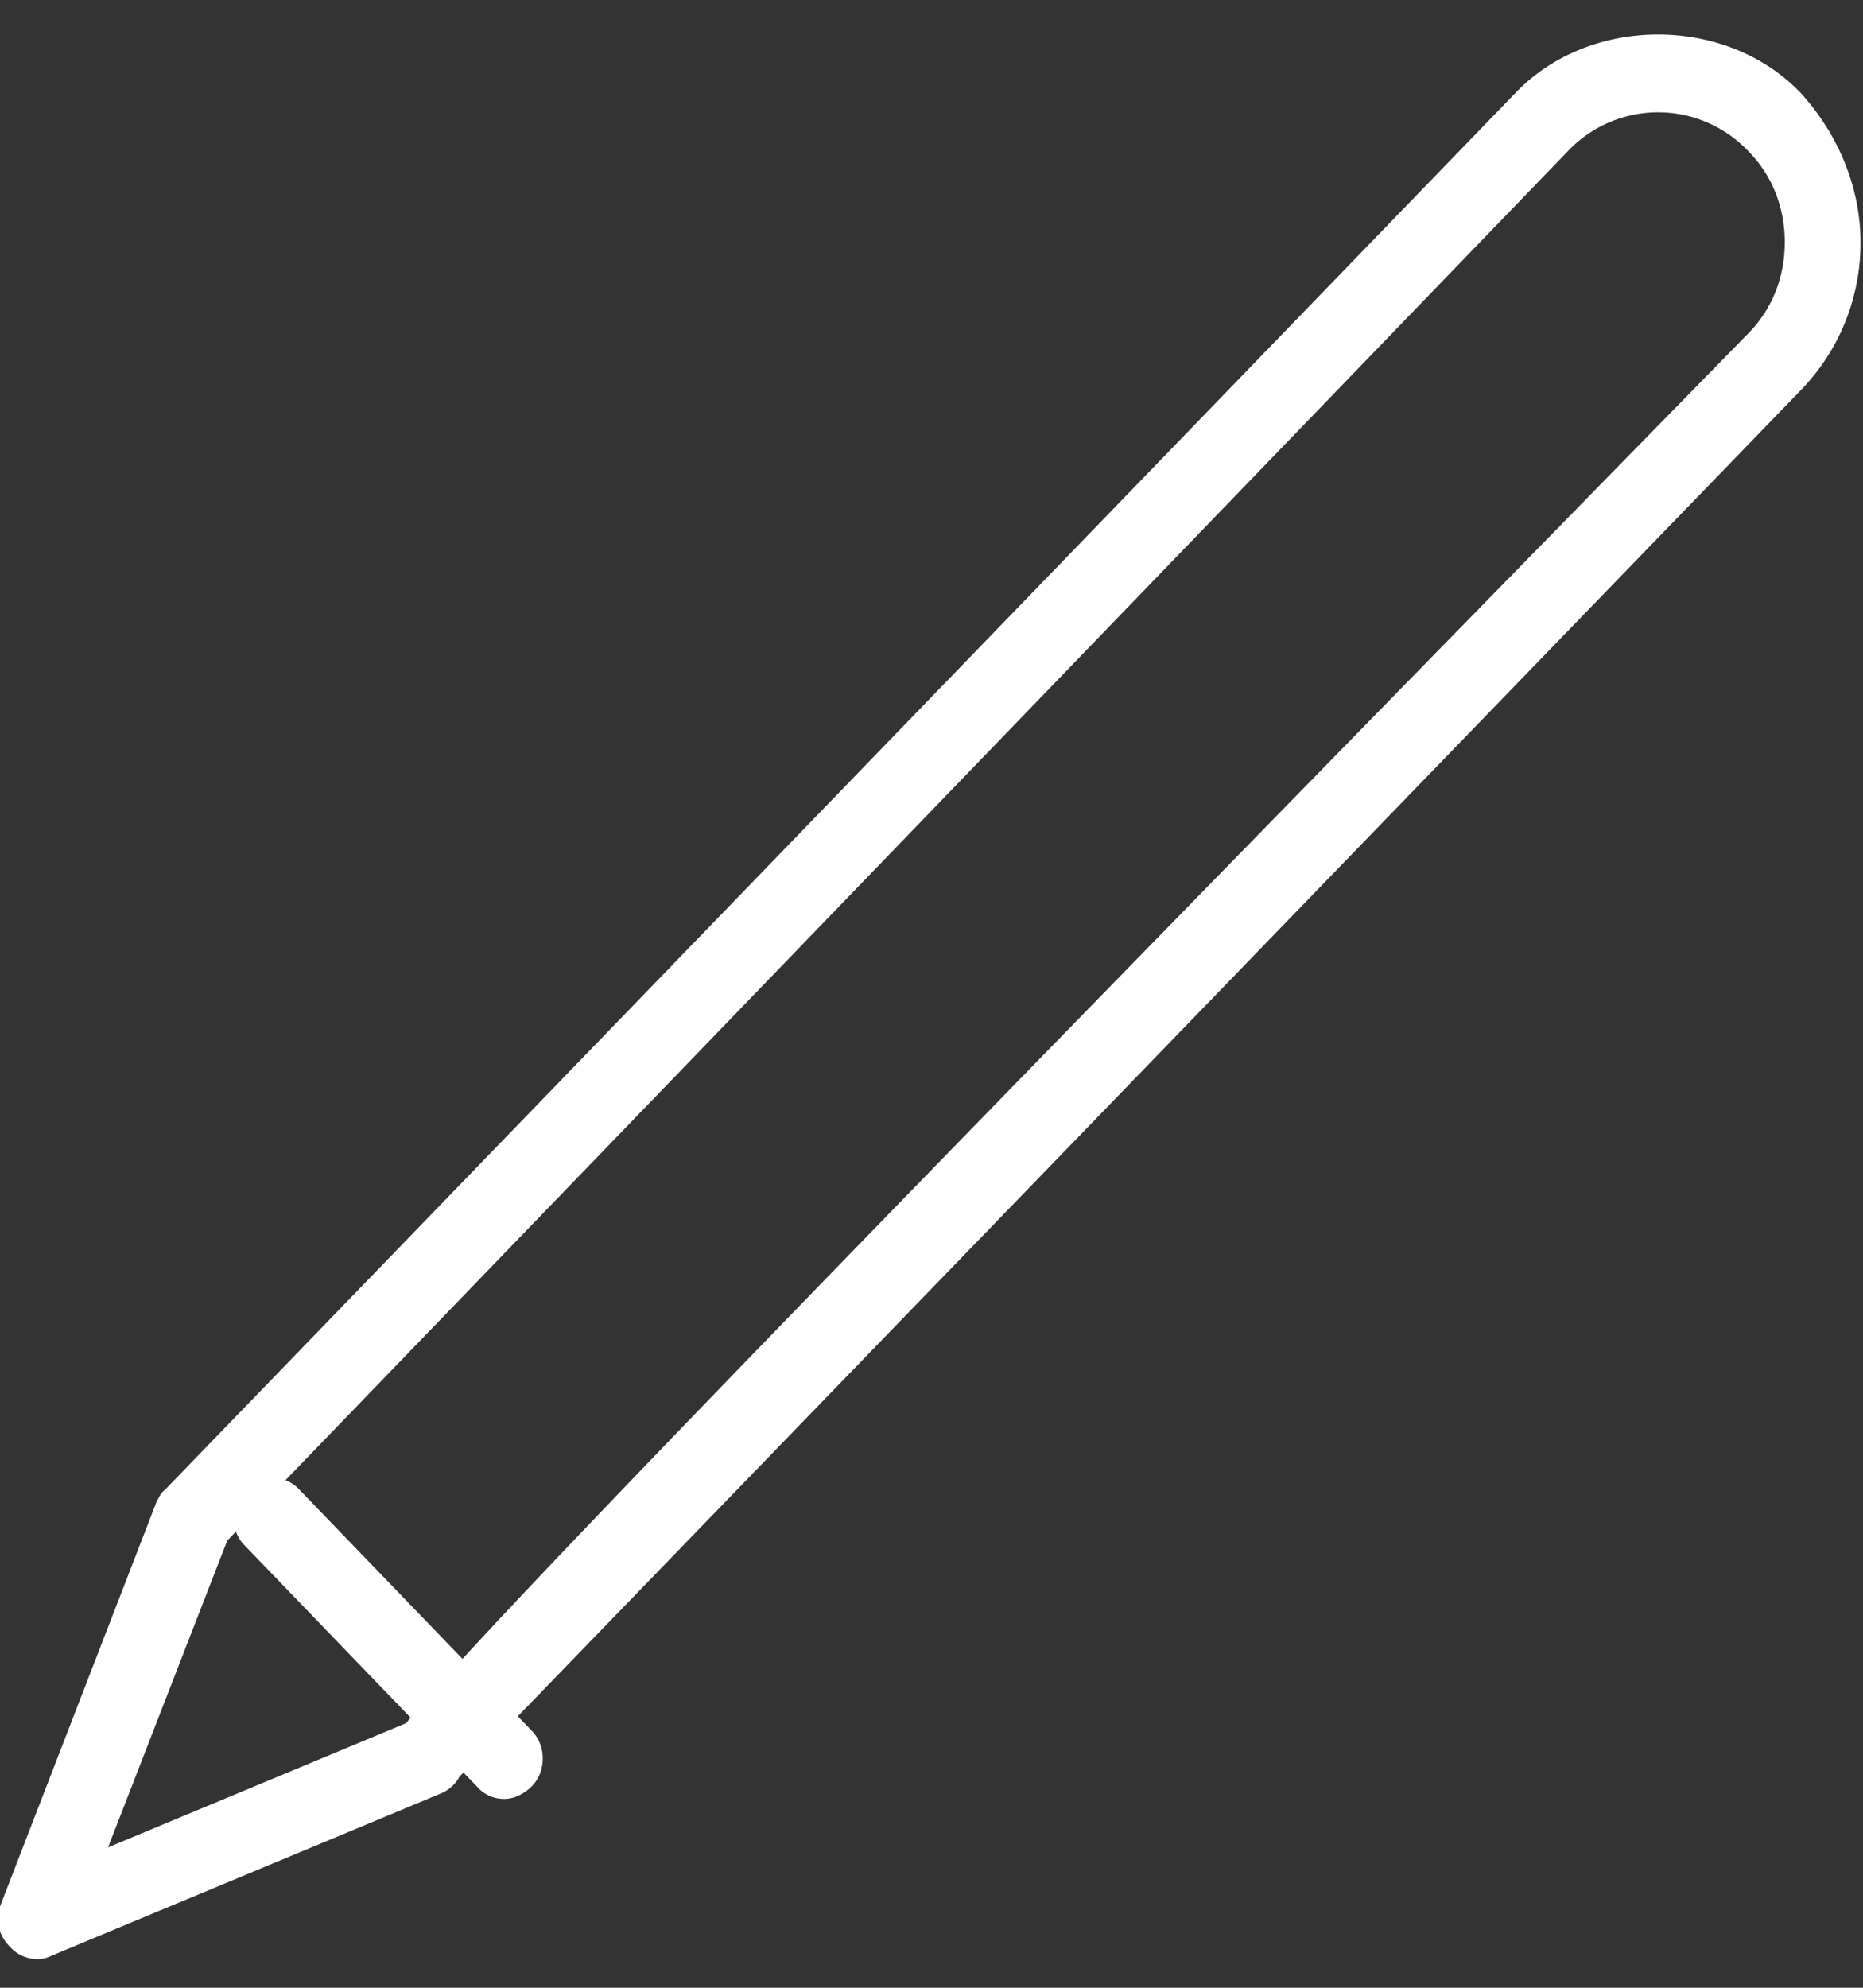 <svg xmlns="http://www.w3.org/2000/svg" width="15" height="16" fill="#ffffff" fill-rule="evenodd">
    <rect width="100%" height="100%" fill="#333333" stroke="none"/>
    <path d="M1.83 12.4l-.96 2.47 2.4-1c.48-.6 2.5-2.7 10.8-11.18.2-.2.3-.46.3-.74s-.1-.54-.3-.74a1 1 0 0 0-1.43-.01L1.83 12.4zM.3 15.77a.3.3 0 0 1-.22-.1c-.1-.1-.12-.23-.07-.35l1.25-3.23c.02-.04.04-.08.07-.1L12.2.75c.6-.63 1.7-.63 2.3 0 .3.33.48.76.48 1.2a1.7 1.7 0 0 1-.48 1.19L3.7 14.3a.3.3 0 0 1-.16.14l-3.12 1.3c-.04.02-.08.03-.12.03z"/>
    <path d="M4.06 14.48c-.08 0-.16-.03-.22-.1l-1.87-1.94c-.12-.12-.12-.33 0-.45a.3.3 0 0 1 .44 0l1.87 1.94c.12.12.12.33 0 .45-.06.06-.14.1-.22.1"/>
</svg>